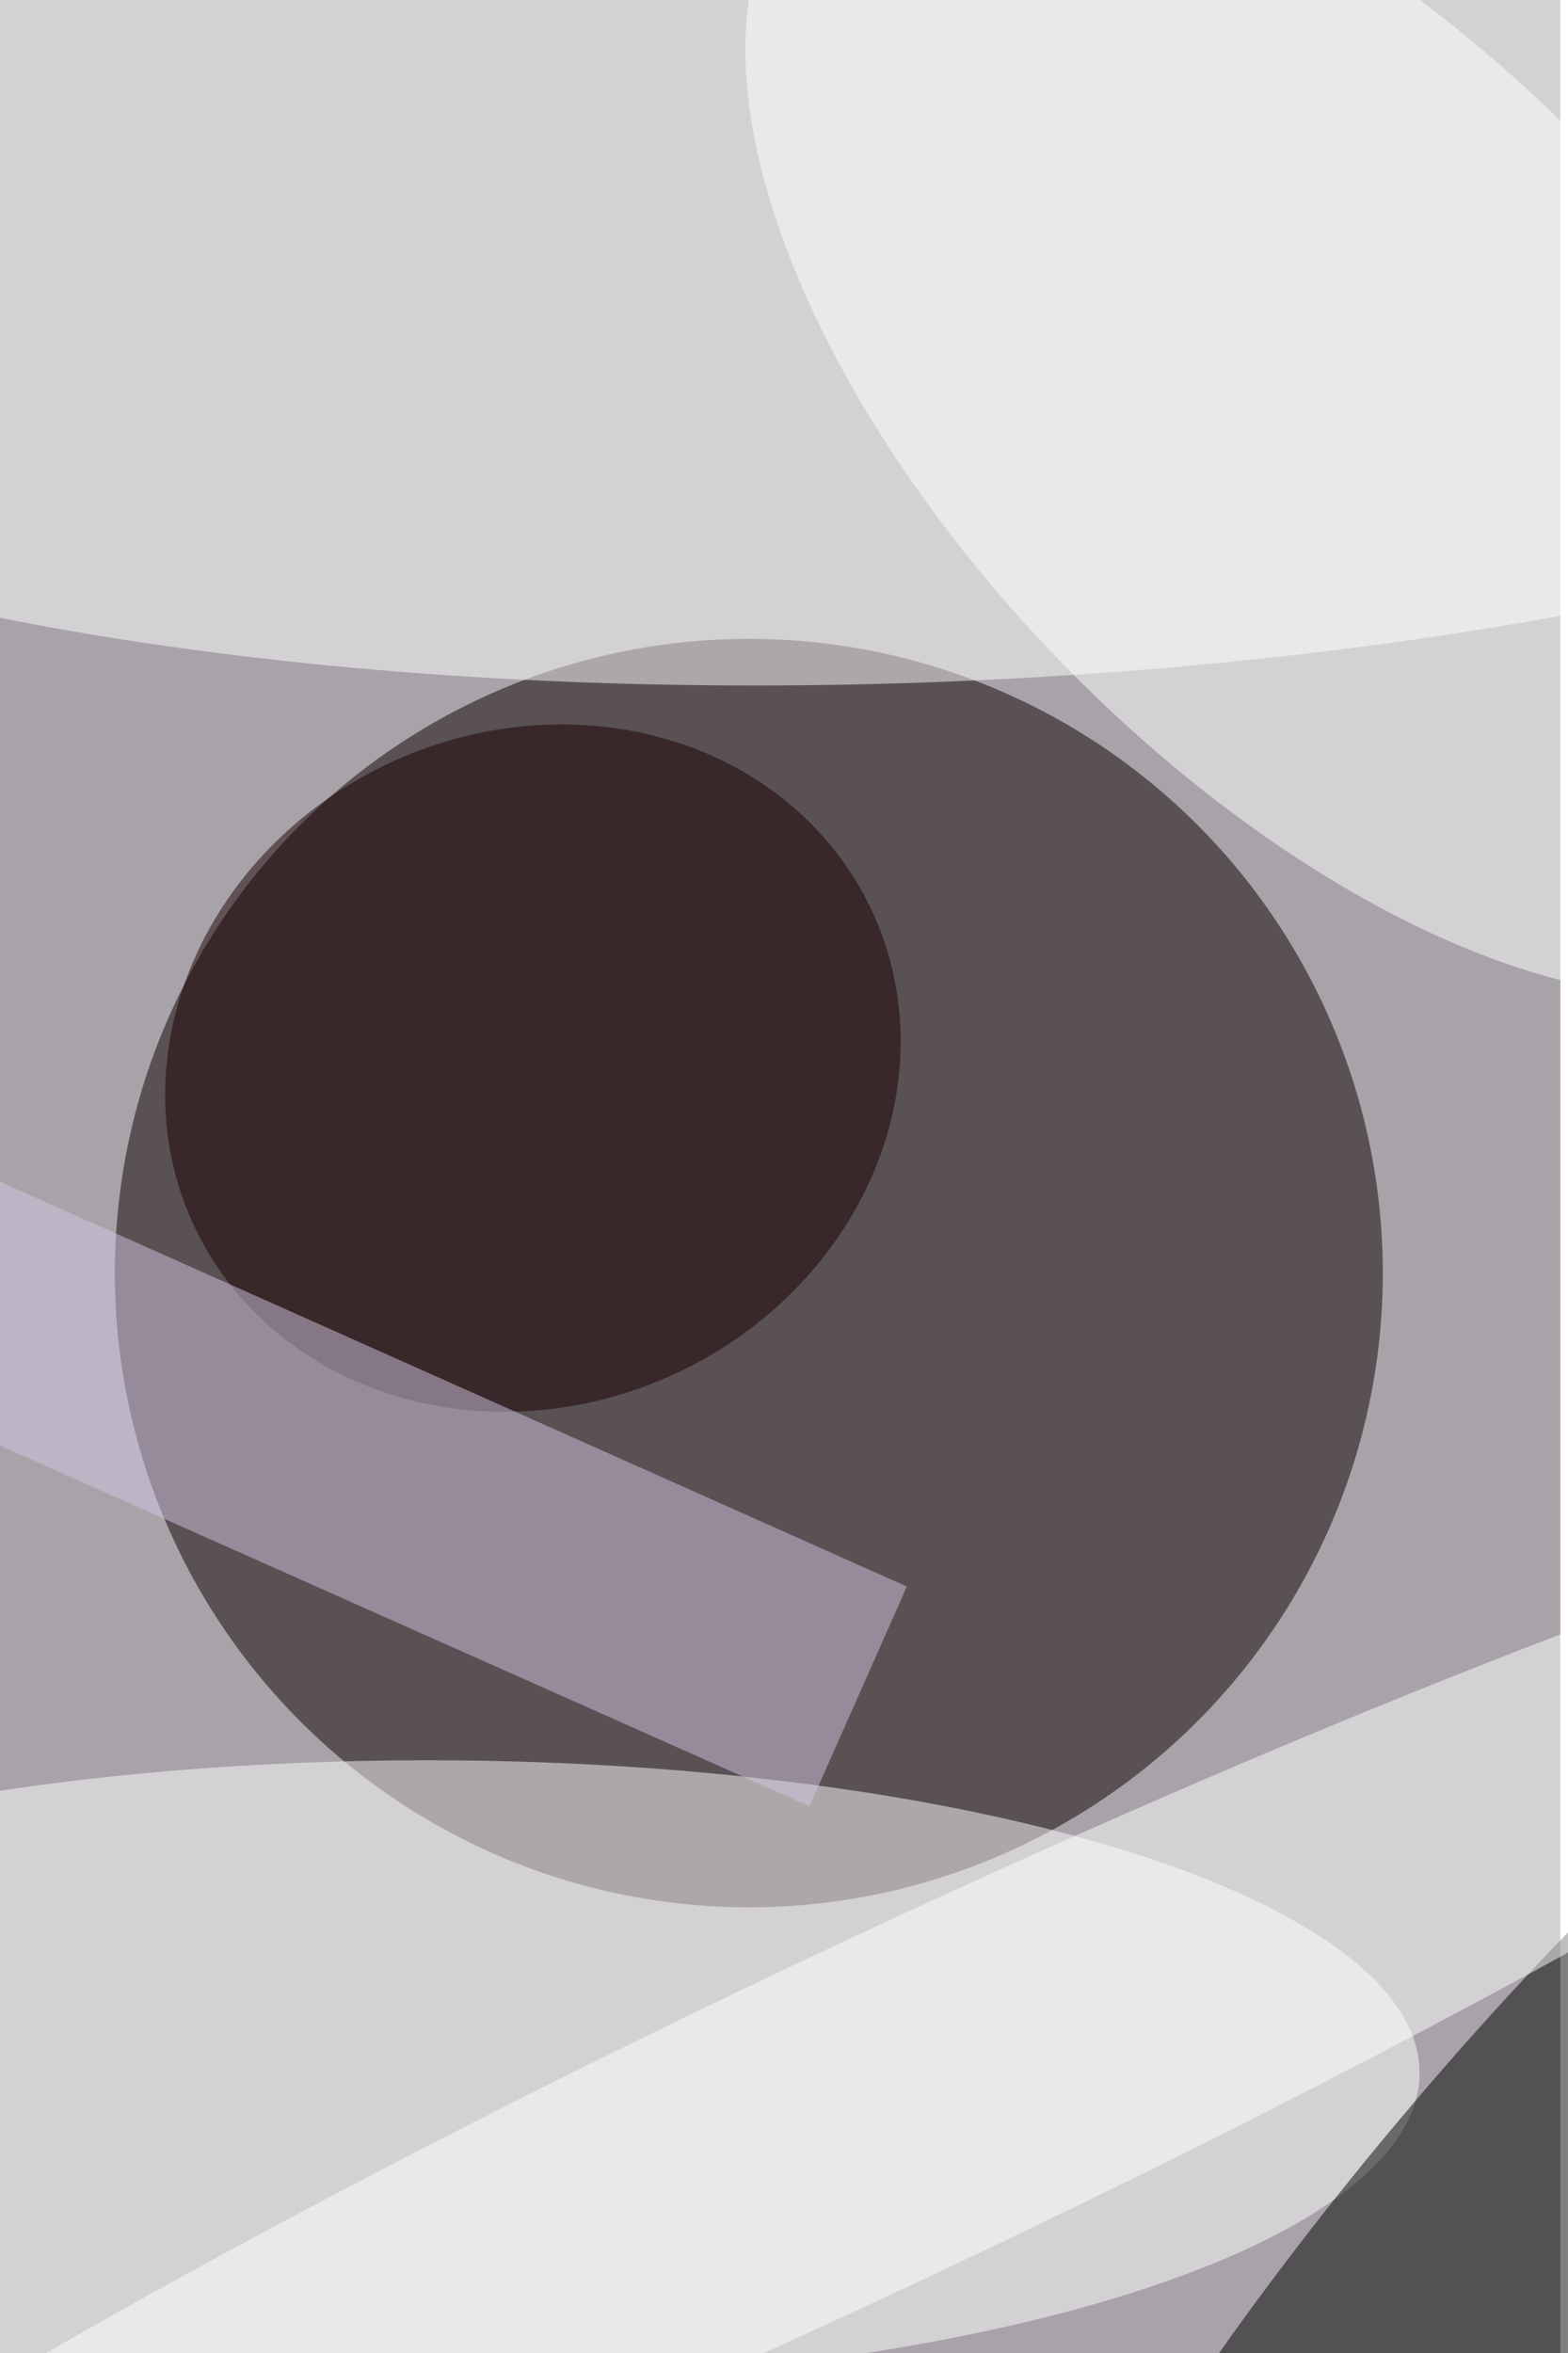 <svg xmlns="http://www.w3.org/2000/svg" viewBox="0 0 820 1230"><filter id="b"><feGaussianBlur stdDeviation="12" /></filter><path fill="#a7a3a8" d="M0 0h816v1230H0z"/><g filter="url(#b)" transform="translate(2.4 2.4) scale(4.805)" fill-opacity=".5"><ellipse fill="#0c0000" cx="81" cy="138" rx="69" ry="69"/><ellipse fill="#fff" rx="1" ry="1" transform="matrix(-168.897 5.898 -1.895 -54.256 98 19.5)"/><ellipse fill="#fff" cx="46" cy="225" rx="108" ry="34"/><ellipse rx="1" ry="1" transform="matrix(-50.991 60.73 -11.669 -9.797 163.4 240)"/><ellipse fill="#180000" rx="1" ry="1" transform="matrix(-15.135 -33.412 37.051 -16.784 57.5 115.7)"/><ellipse fill="#fff" rx="1" ry="1" transform="rotate(135.8 63 51) scale(40.047 80.602)"/><path fill="#d4c7e2" d="M98.2 172.1L87.6 196l-107.8-48 10.6-24z"/><ellipse fill="#fff" rx="1" ry="1" transform="rotate(-115.3 120.1 84.7) scale(18.474 160.908)"/></g></svg>